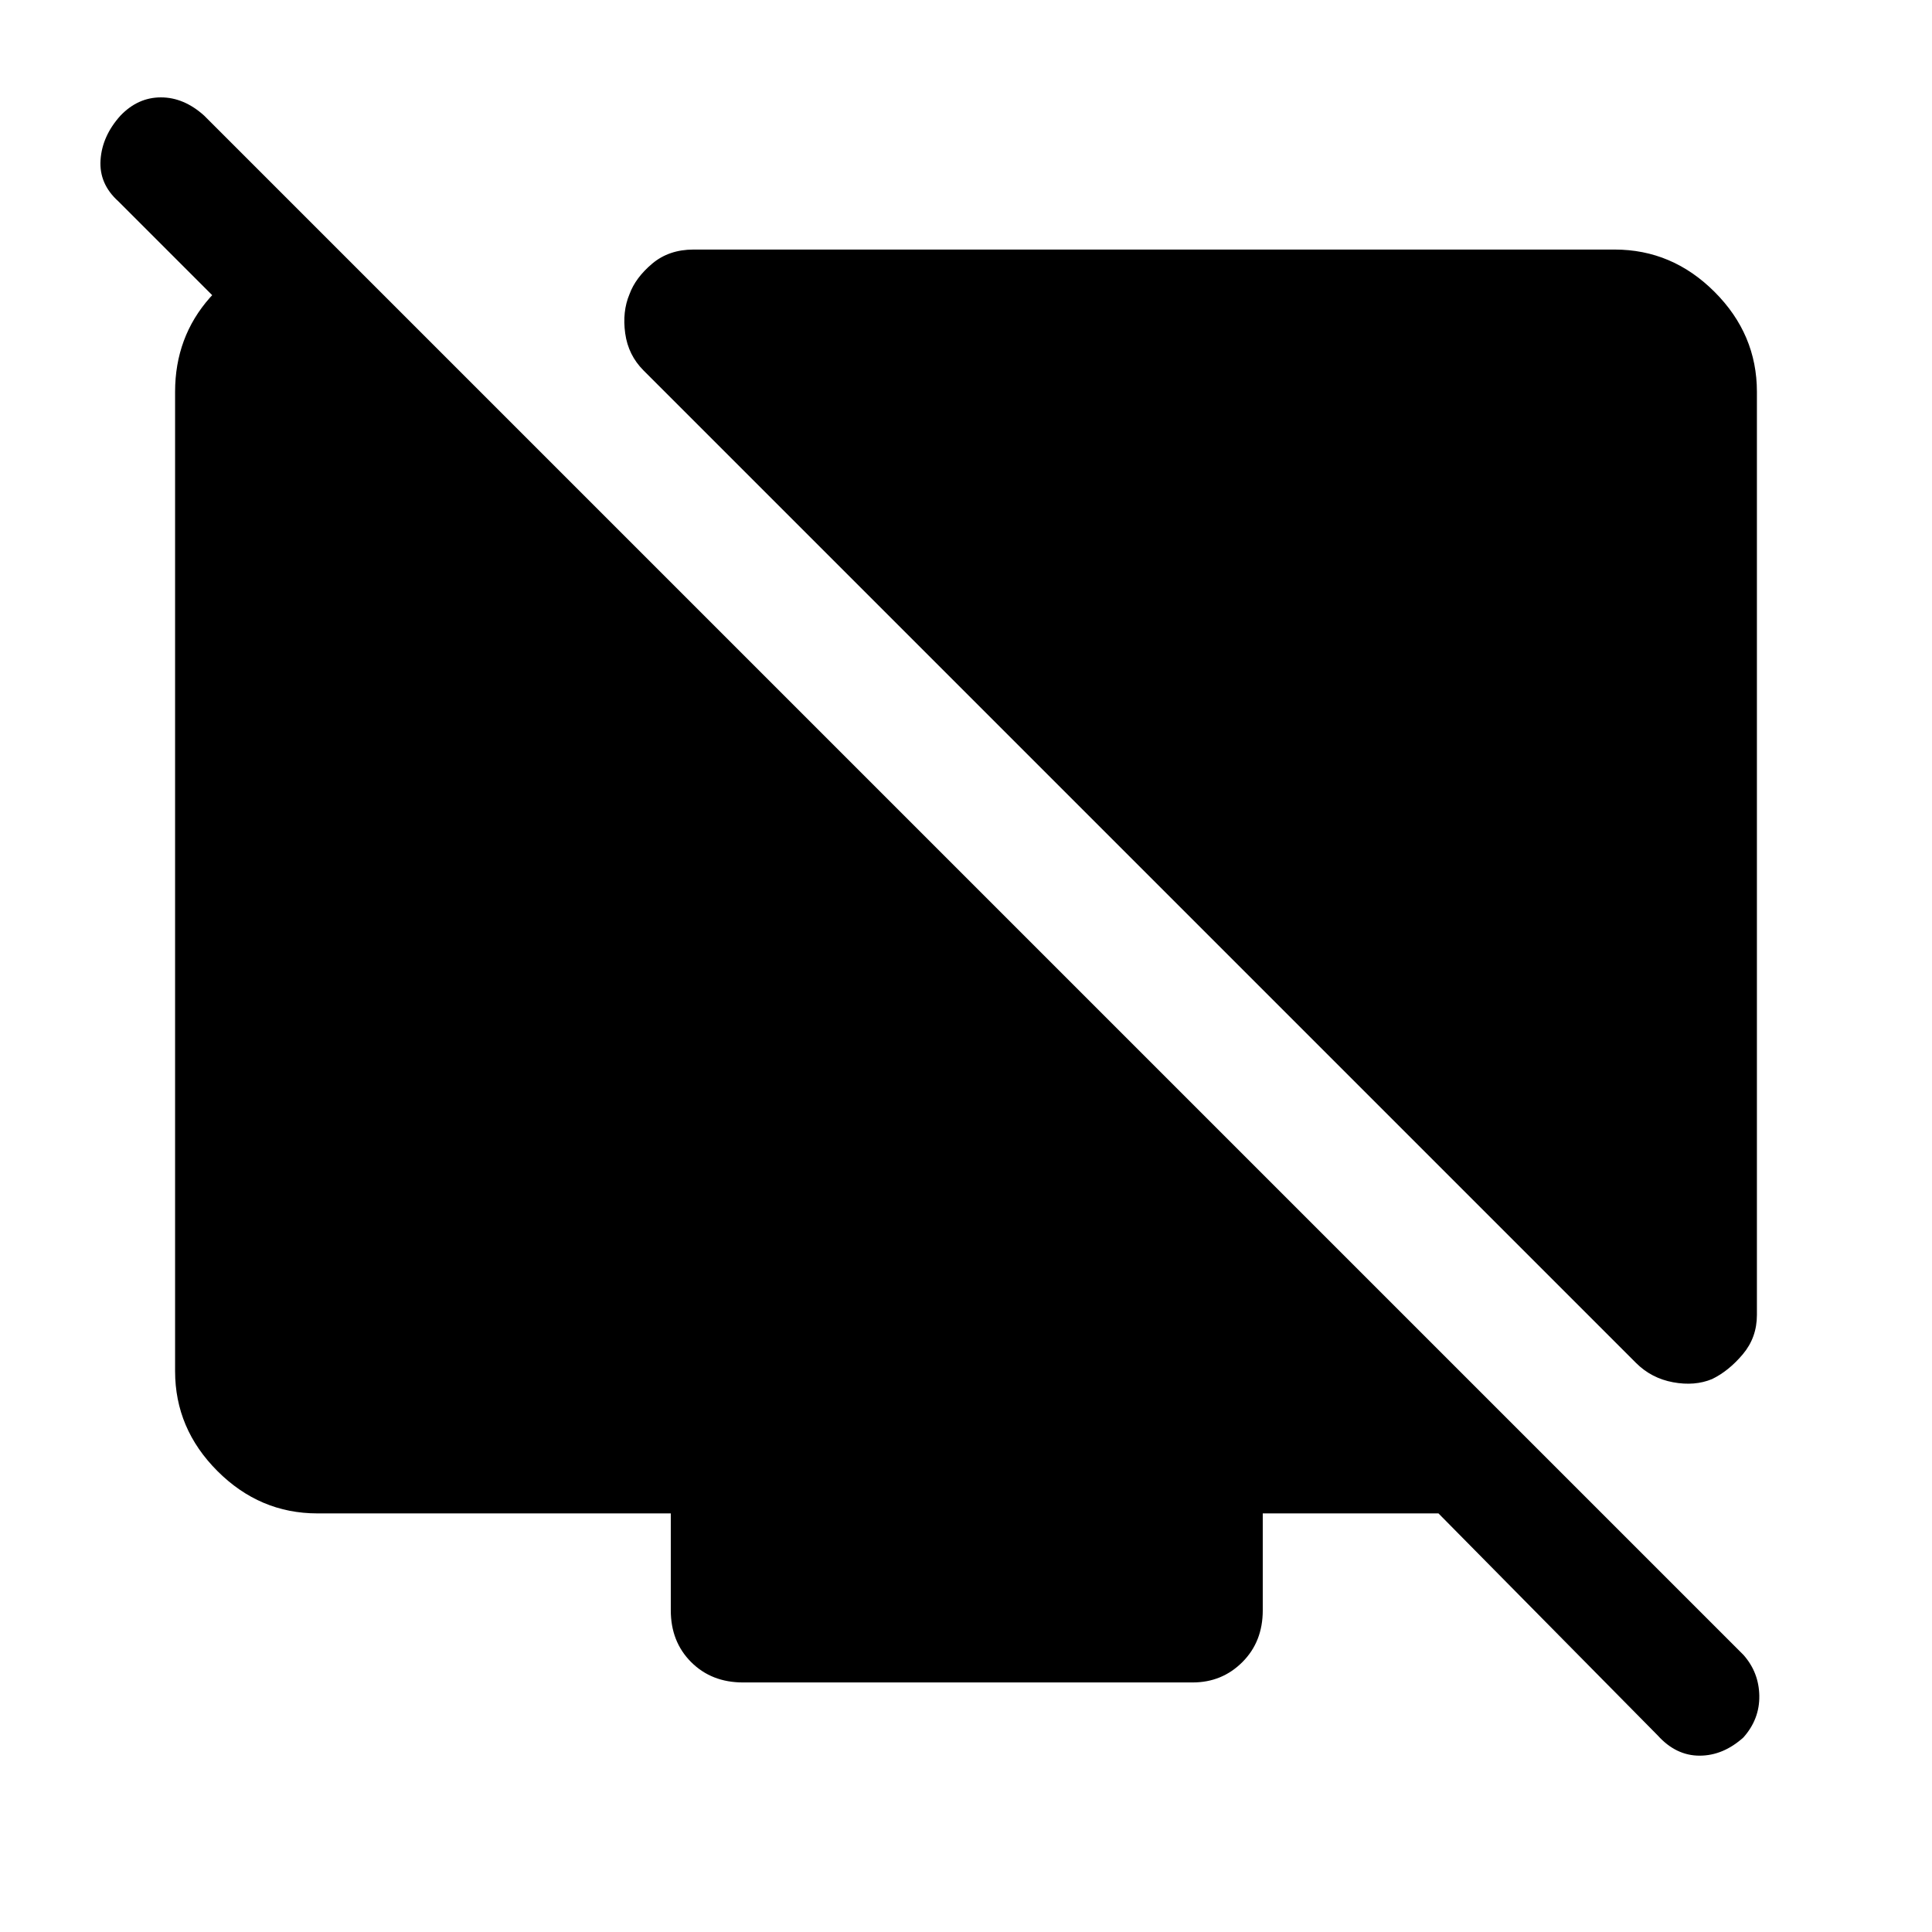 <svg xmlns="http://www.w3.org/2000/svg" height="48" viewBox="0 -960 960 960" width="48"><path d="M873-765.31v458.69q0 11.23-7 19.54-7 8.31-15.23 12.31-8.62 3.61-19.43 1.61-10.8-2-18.42-9.61L319.77-775.92q-7.61-7.62-9.11-18.42-1.5-10.81 2.11-19.43 3-8.23 11.31-15.23t20.54-7h457.69q28.61 0 49.65 21.04T873-765.31Zm-702.77-66.46v83.23L58.85-859.92q-9.69-8.7-8.89-20.62.81-11.92 9.89-22 8.69-9.07 20.11-9.07 11.43 0 21.5 9.07l764.85 764.85q7.69 8.69 7.88 20.3.19 11.62-7.88 20.7-10.08 9.07-21.81 9.07-11.73 0-20.81-10.07L714.77-208h-87.31v48.15q0 15.62-10.12 25.73Q607.23-124 592.61-124H369.16q-15.62 0-25.74-10.12-10.11-10.11-10.11-25.73V-208H157.69q-28.61 0-49.65-21.04T87-278.69v-486.62q0-27.23 17.35-46.84 17.34-19.62 45.19-19.62h20.69Z"/></svg>